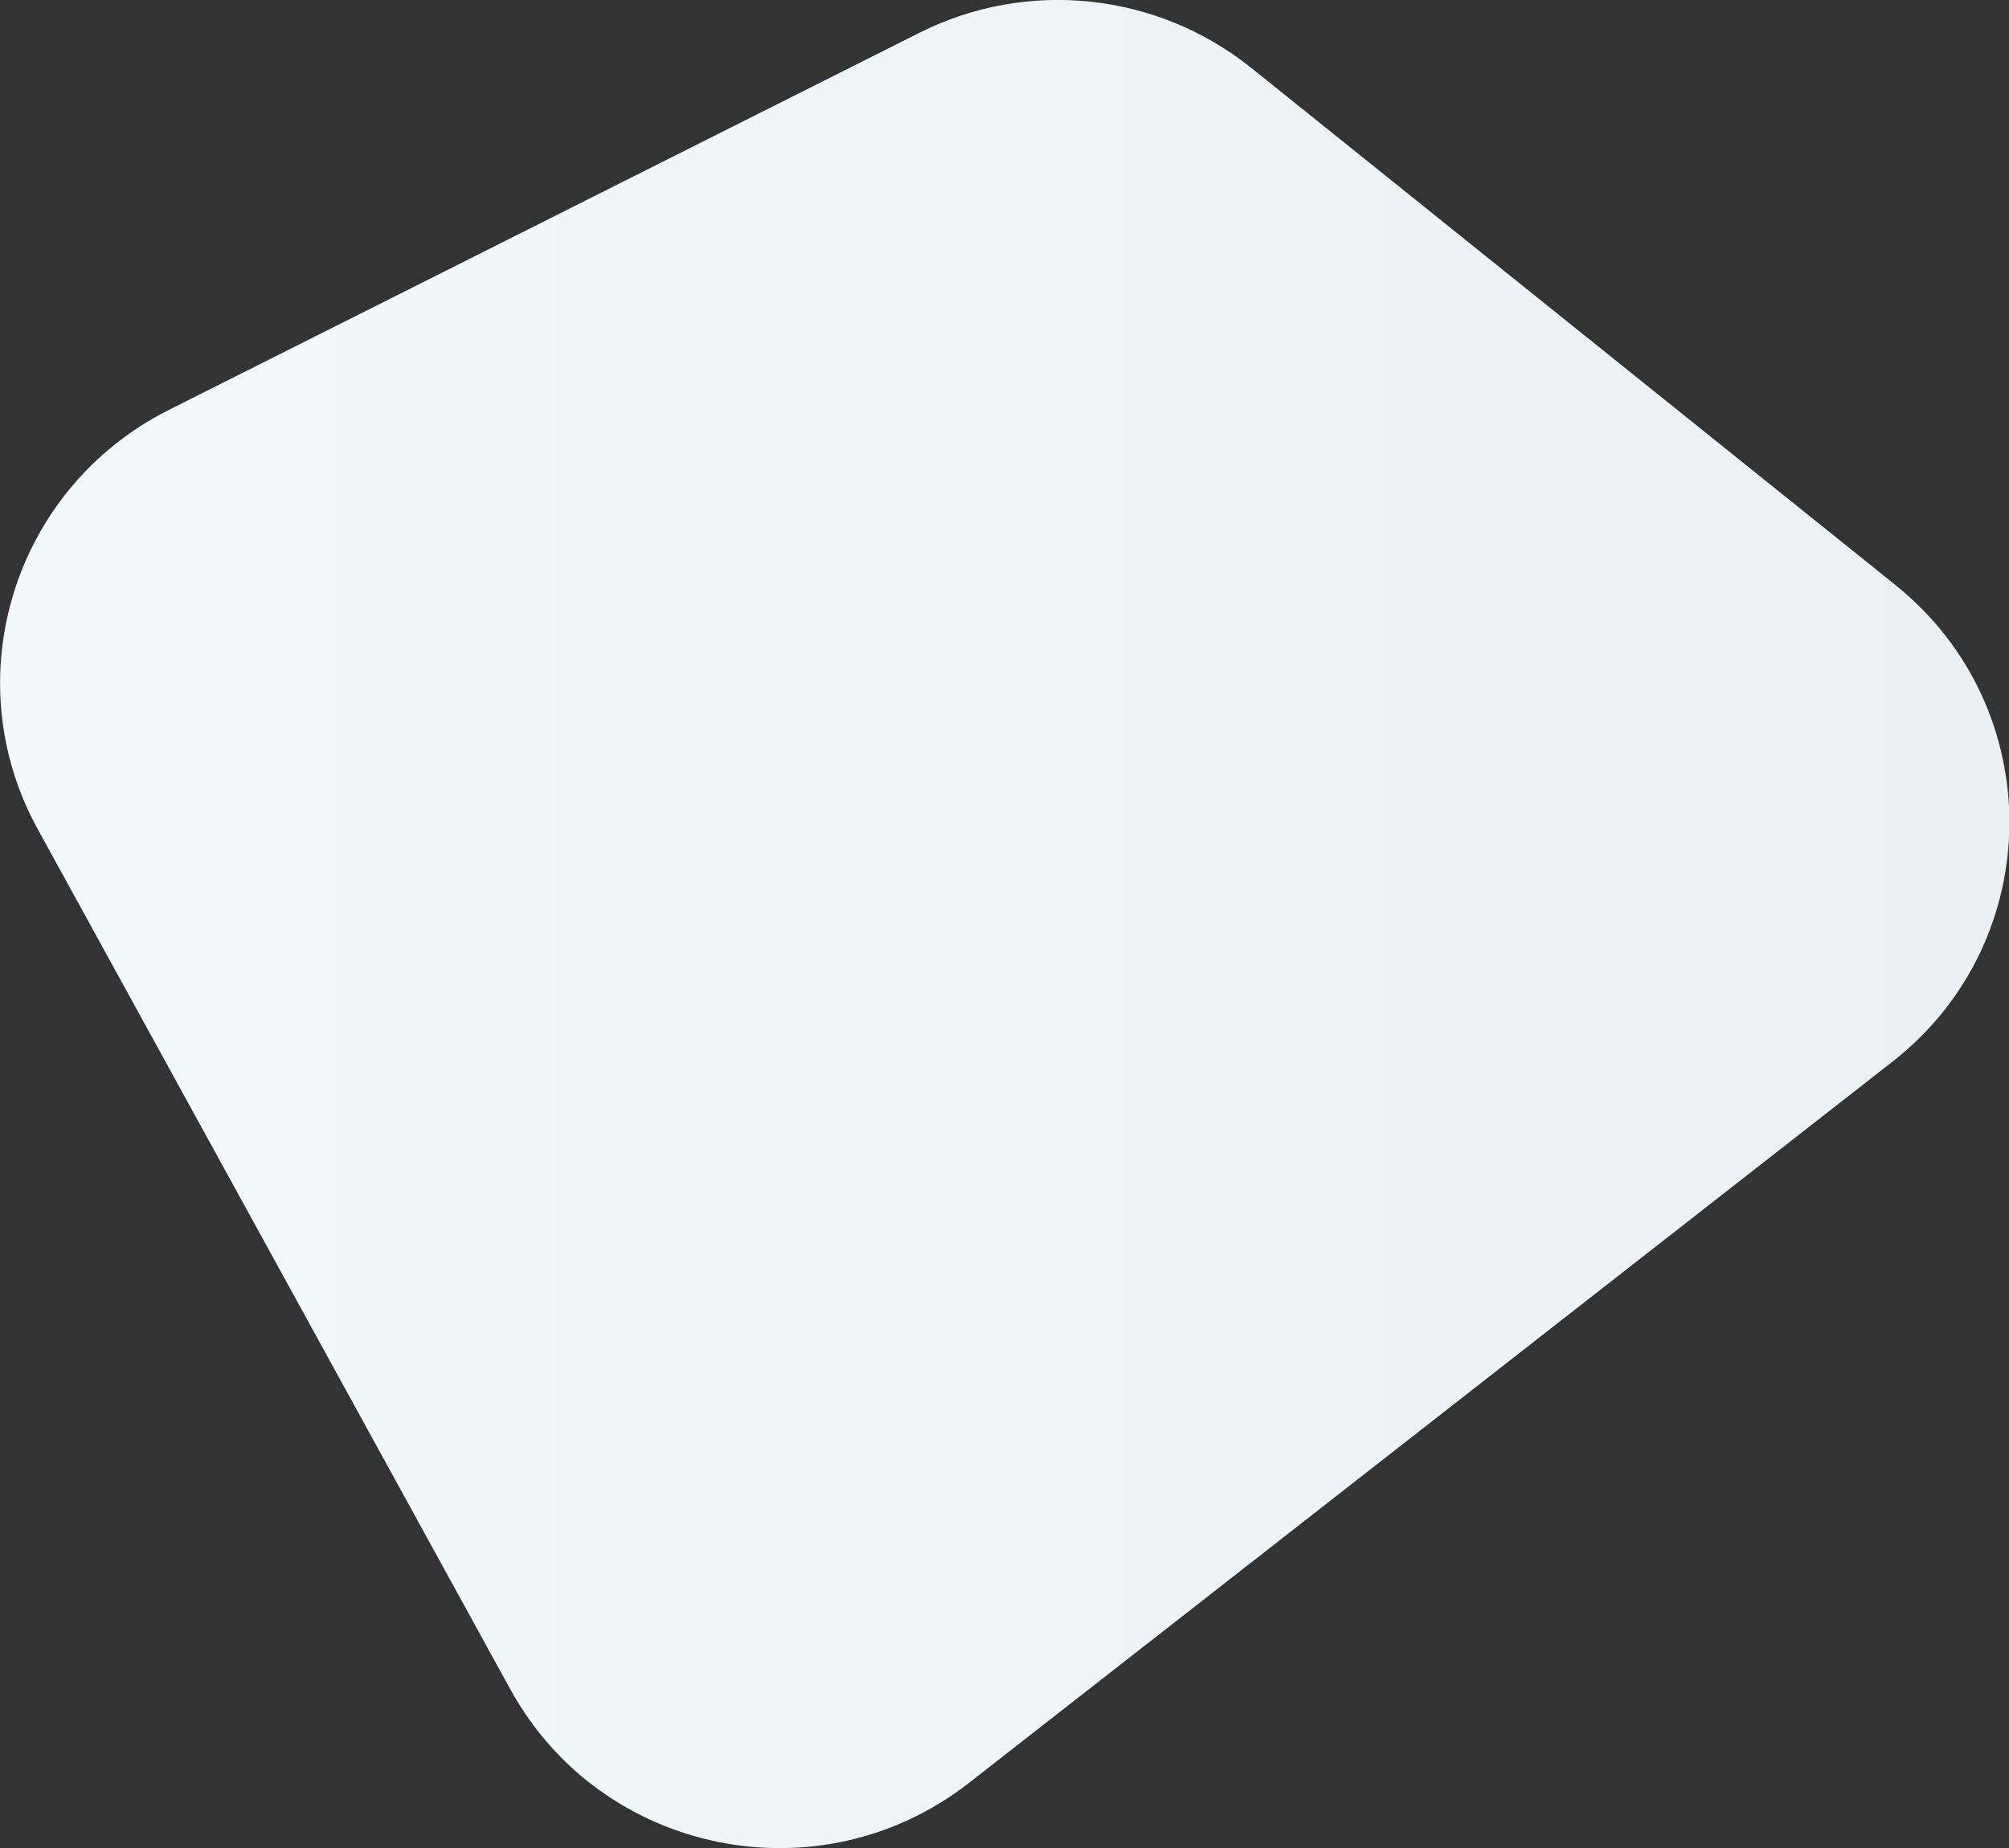 <?xml version="1.0" encoding="utf-8"?>
<!-- Generator: Adobe Illustrator 21.0.0, SVG Export Plug-In . SVG Version: 6.00 Build 0)  -->
<svg version="1.1" id="Слой_1" xmlns="http://www.w3.org/2000/svg" xmlns:xlink="http://www.w3.org/1999/xlink" x="0px" y="0px"
	 viewBox="0 0 262.5 241.5" style="enable-background:new 0 0 262.5 241.5;" xml:space="preserve">
<rect x="0" y="0" width="262.5" height="241.5" fill="#333333" stroke="none"/>
<style type="text/css">
	.st0{fill:url(#SVGID_1_);}
</style>
<linearGradient id="SVGID_1_" gradientUnits="userSpaceOnUse" x1="0" y1="120.744" x2="262.487" y2="120.744">
	<stop  offset="0" style="stop-color:#F3F8FA"/>
	<stop  offset="1" style="stop-color:#EAF0F4"/>
</linearGradient>
<path class="st0" d="M163.4,8.8l84.2,67.6c20.1,16.1,19.9,46.6-0.4,62.4L126.6,233c-19.5,15.2-48,9.4-59.9-12.2L4.9,108.3
	C-5.9,88.6,1.8,63.8,22,53.6l98.1-49.3C134.2-2.8,151.1-1,163.4,8.8z"/>
</svg>
